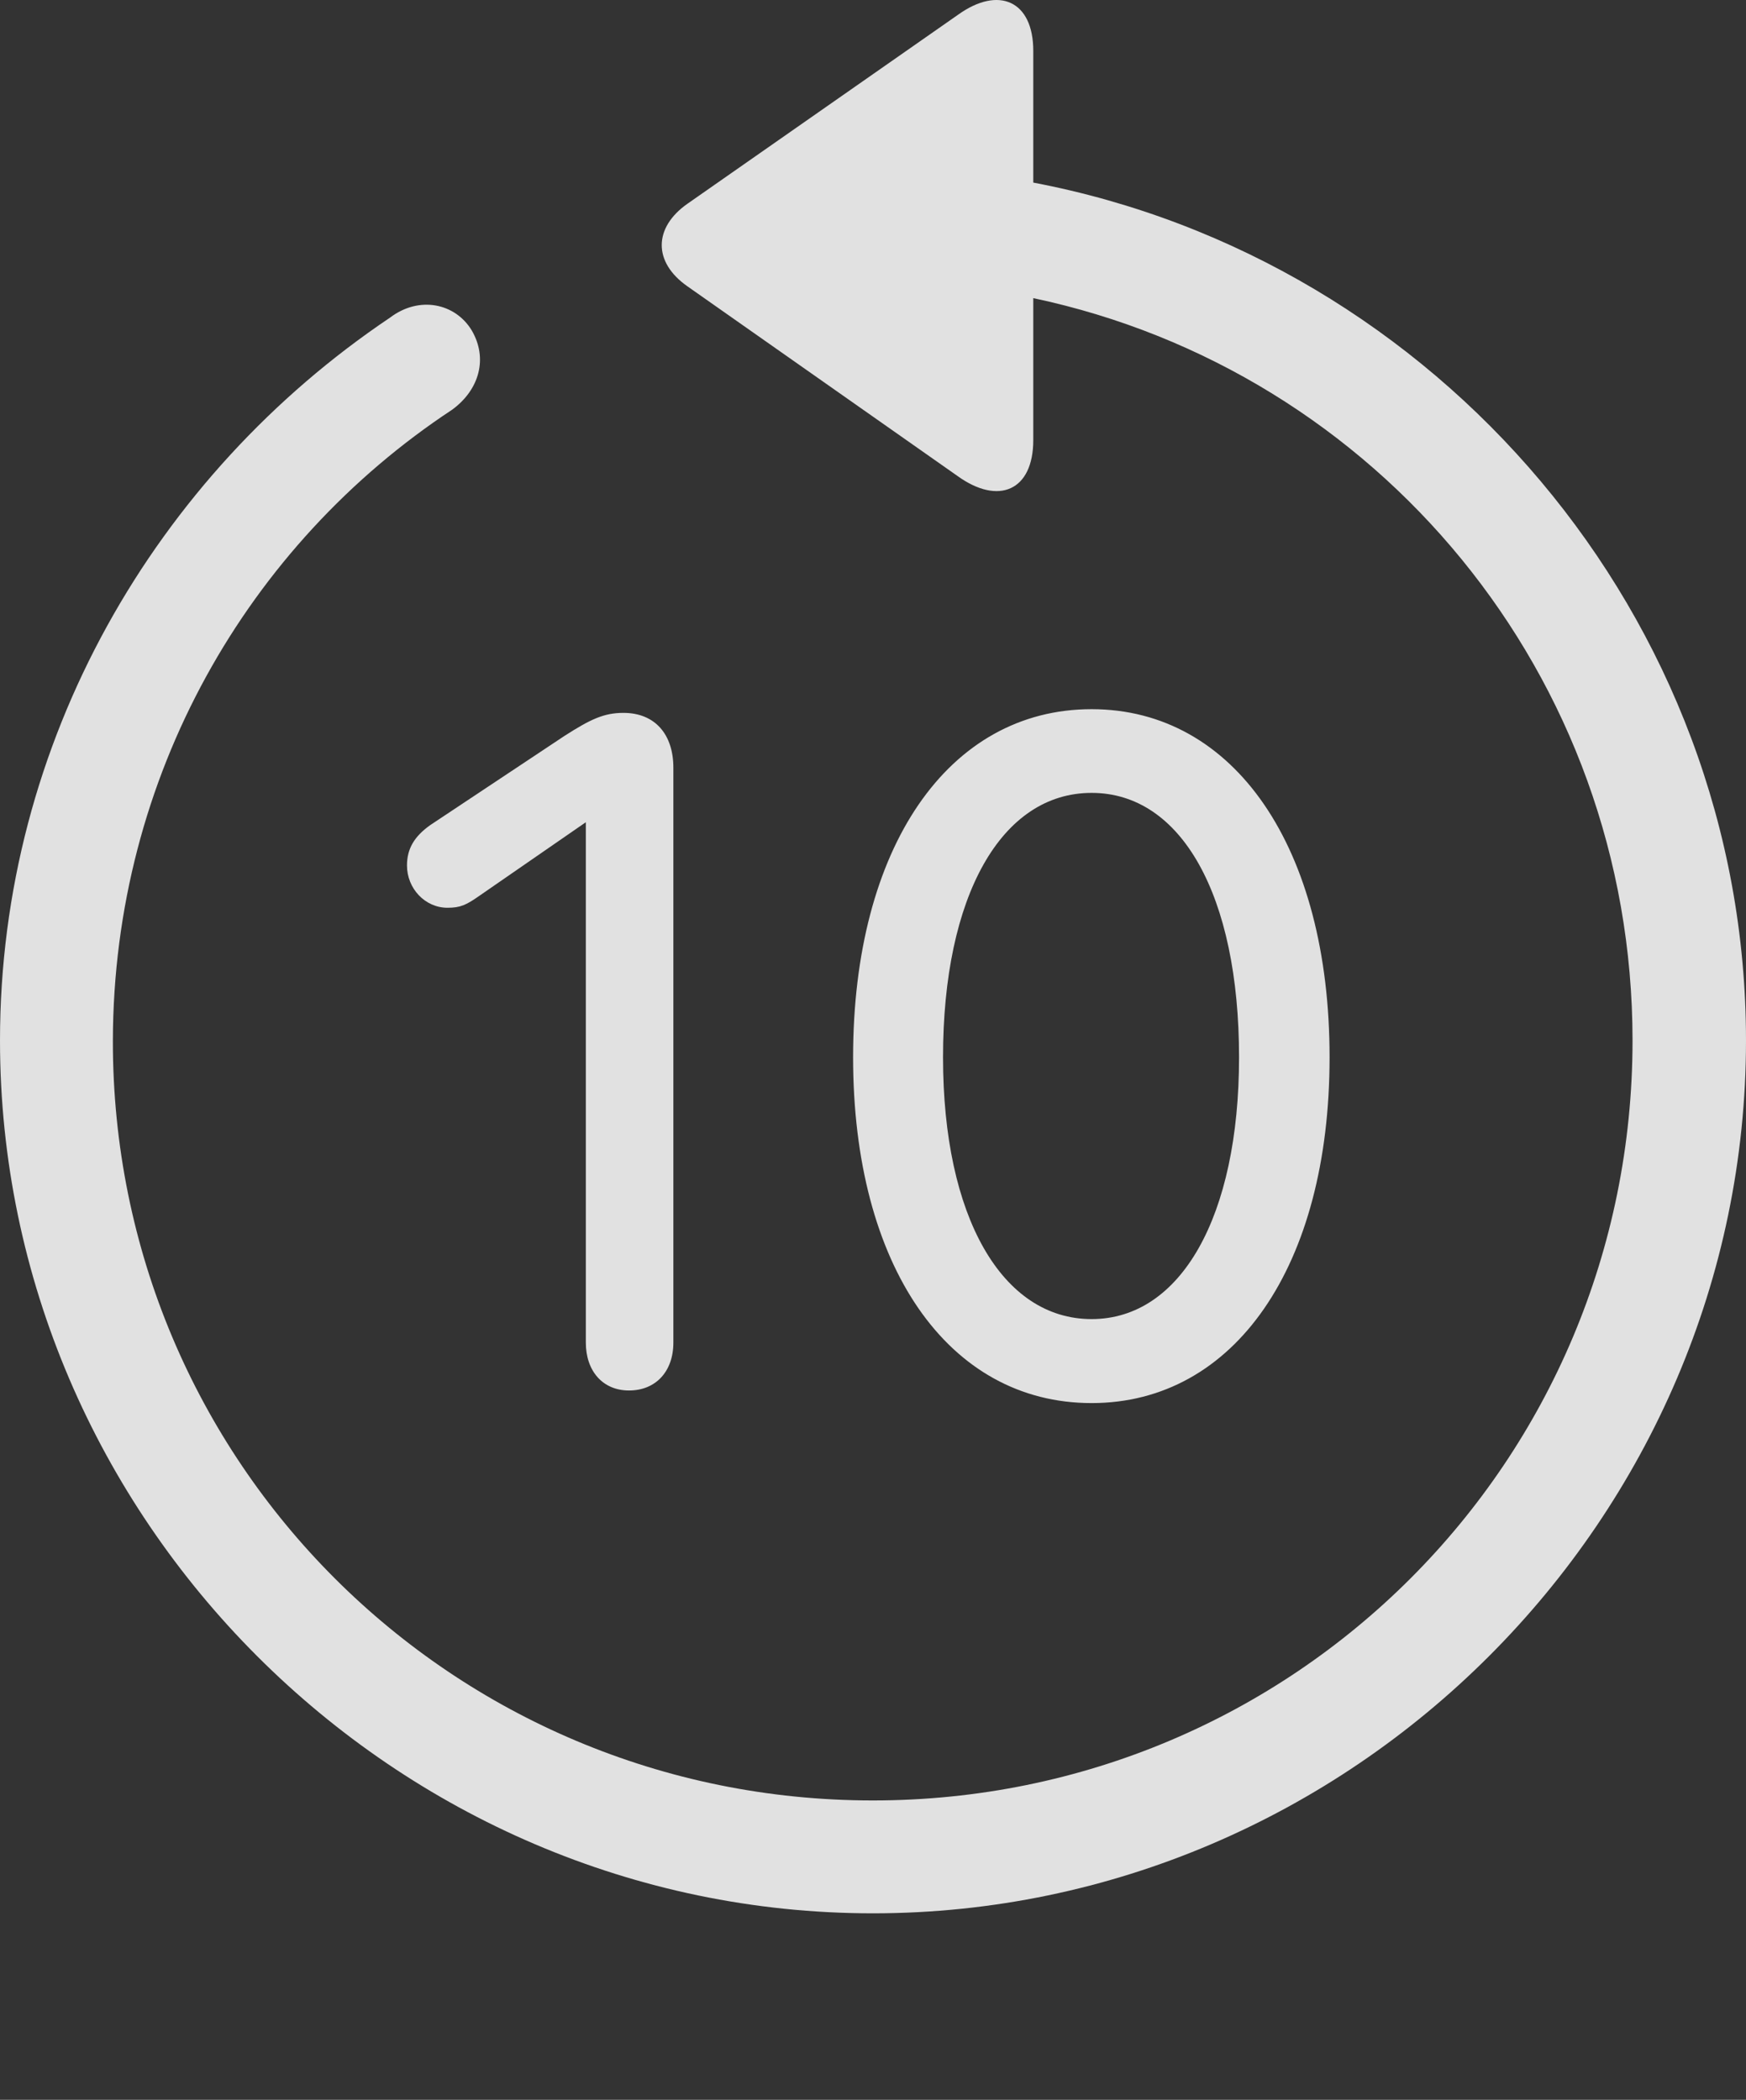<svg width="74" id="dy_svg" height="89" viewBox="0 0 74 89" fill="none" xmlns="http://www.w3.org/2000/svg">
<rect x="0" y="0" width="74" height="89" fill="#333333" stroke="none"/>
<g clip-path="url(#clip0_3079_55922)">
<path d="M0 44.1C0 64.374 16.746 81.095 36.994 81.095C57.279 81.095 74 64.374 74 44.1C74 26.147 60.884 10.983 43.793 7.739V2.158C43.793 0.019 42.317 -0.602 40.611 0.62L29.131 8.639C27.697 9.648 27.672 11.11 29.131 12.133L40.586 20.178C42.317 21.424 43.793 20.804 43.793 18.651V12.636C58.353 15.716 69.191 28.602 69.191 44.1C69.191 61.945 54.839 76.311 36.994 76.311C19.15 76.311 4.759 61.945 4.784 44.1C4.809 32.905 10.506 23.075 19.163 17.365C20.321 16.519 20.686 15.186 19.992 14.002C19.299 12.856 17.773 12.519 16.528 13.464C6.602 20.133 0 31.421 0 44.1ZM26.659 58.935C27.789 58.935 28.539 58.133 28.539 56.905V32.537C28.539 31.13 27.763 30.215 26.424 30.215C25.599 30.215 25.036 30.479 23.922 31.192L18.226 34.977C17.563 35.453 17.249 35.968 17.249 36.682C17.249 37.659 18.014 38.475 18.965 38.475C19.506 38.475 19.758 38.361 20.313 37.971L24.826 34.852H24.829V56.905C24.829 58.108 25.543 58.935 26.659 58.935ZM46.265 59.469C52.319 59.469 56.351 53.667 56.351 44.814C56.351 35.922 52.319 30.058 46.265 30.058C40.188 30.058 36.156 35.922 36.156 44.814C36.156 53.667 40.188 59.469 46.265 59.469ZM46.265 55.909C42.47 55.909 39.968 51.579 39.968 44.814C39.968 37.962 42.445 33.606 46.265 33.606C50.062 33.606 52.514 37.936 52.514 44.814C52.514 51.579 50.037 55.909 46.265 55.909Z" fill="white" fill-opacity="0.85"/>
</g>
<defs>
<clipPath id="clip0_3079_55922">
<rect width="74" height="88.169" fill="white"/>
</clipPath>
</defs>
</svg>
